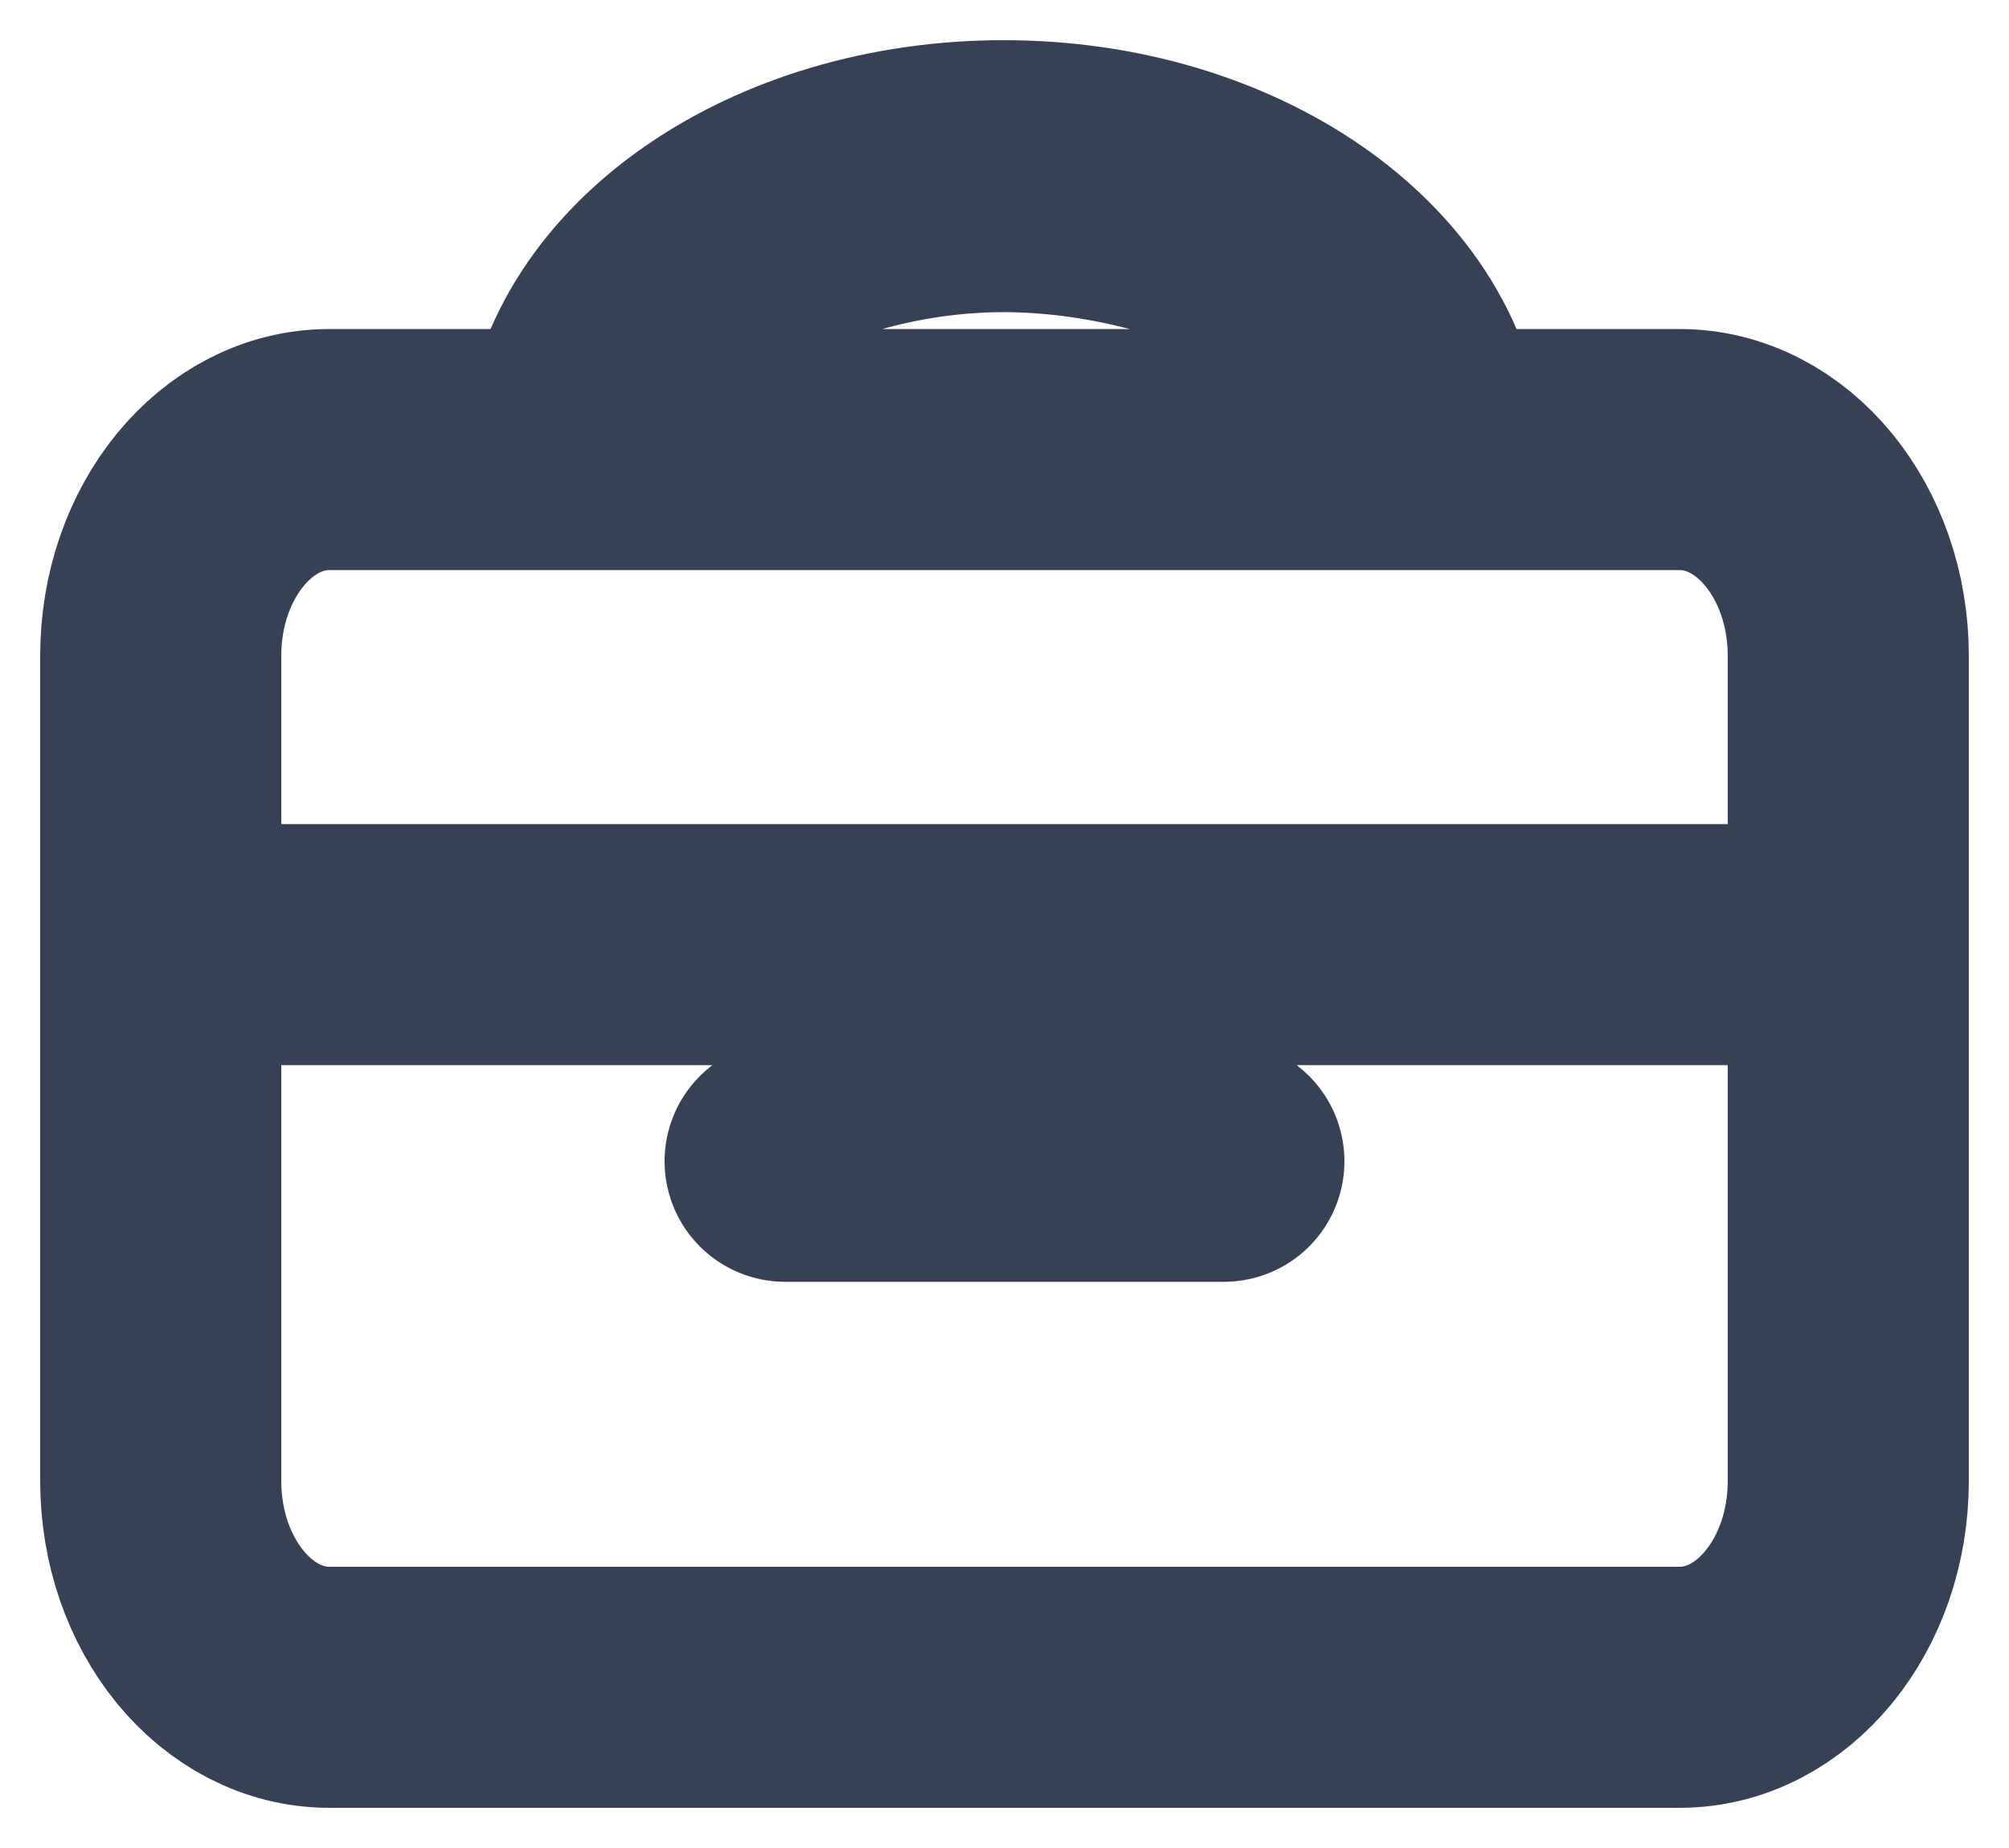 <svg width="25" height="23" viewBox="0 0 25 23" fill="none" xmlns="http://www.w3.org/2000/svg">
<path d="M23 8.162V18.432C23 19.851 22.06 21 20.9 21H4.1C2.94 21 2 19.851 2 18.432V8.162M23 8.162C23 6.744 22.06 5.595 20.9 5.595H4.1C2.94 5.595 2 6.744 2 8.162M23 8.162V10.473C23 11.182 22.53 11.757 21.95 11.757H3.05C2.47 11.757 2 11.182 2 10.473V8.162M9.77 14.453H15.23M17.435 5.595C17.351 4.981 16.919 3.958 16.175 3.412C15.338 2.798 13.844 2.385 12.489 2.385C11.133 2.385 9.767 2.798 8.93 3.412C8.186 3.958 7.649 4.981 7.565 5.595H7.25C7.43 3.587 9.707 2 12.489 2C15.27 2 17.547 3.587 17.727 5.595H17.435Z" stroke="#364156" stroke-width="3" stroke-linecap="round"/>
</svg>
